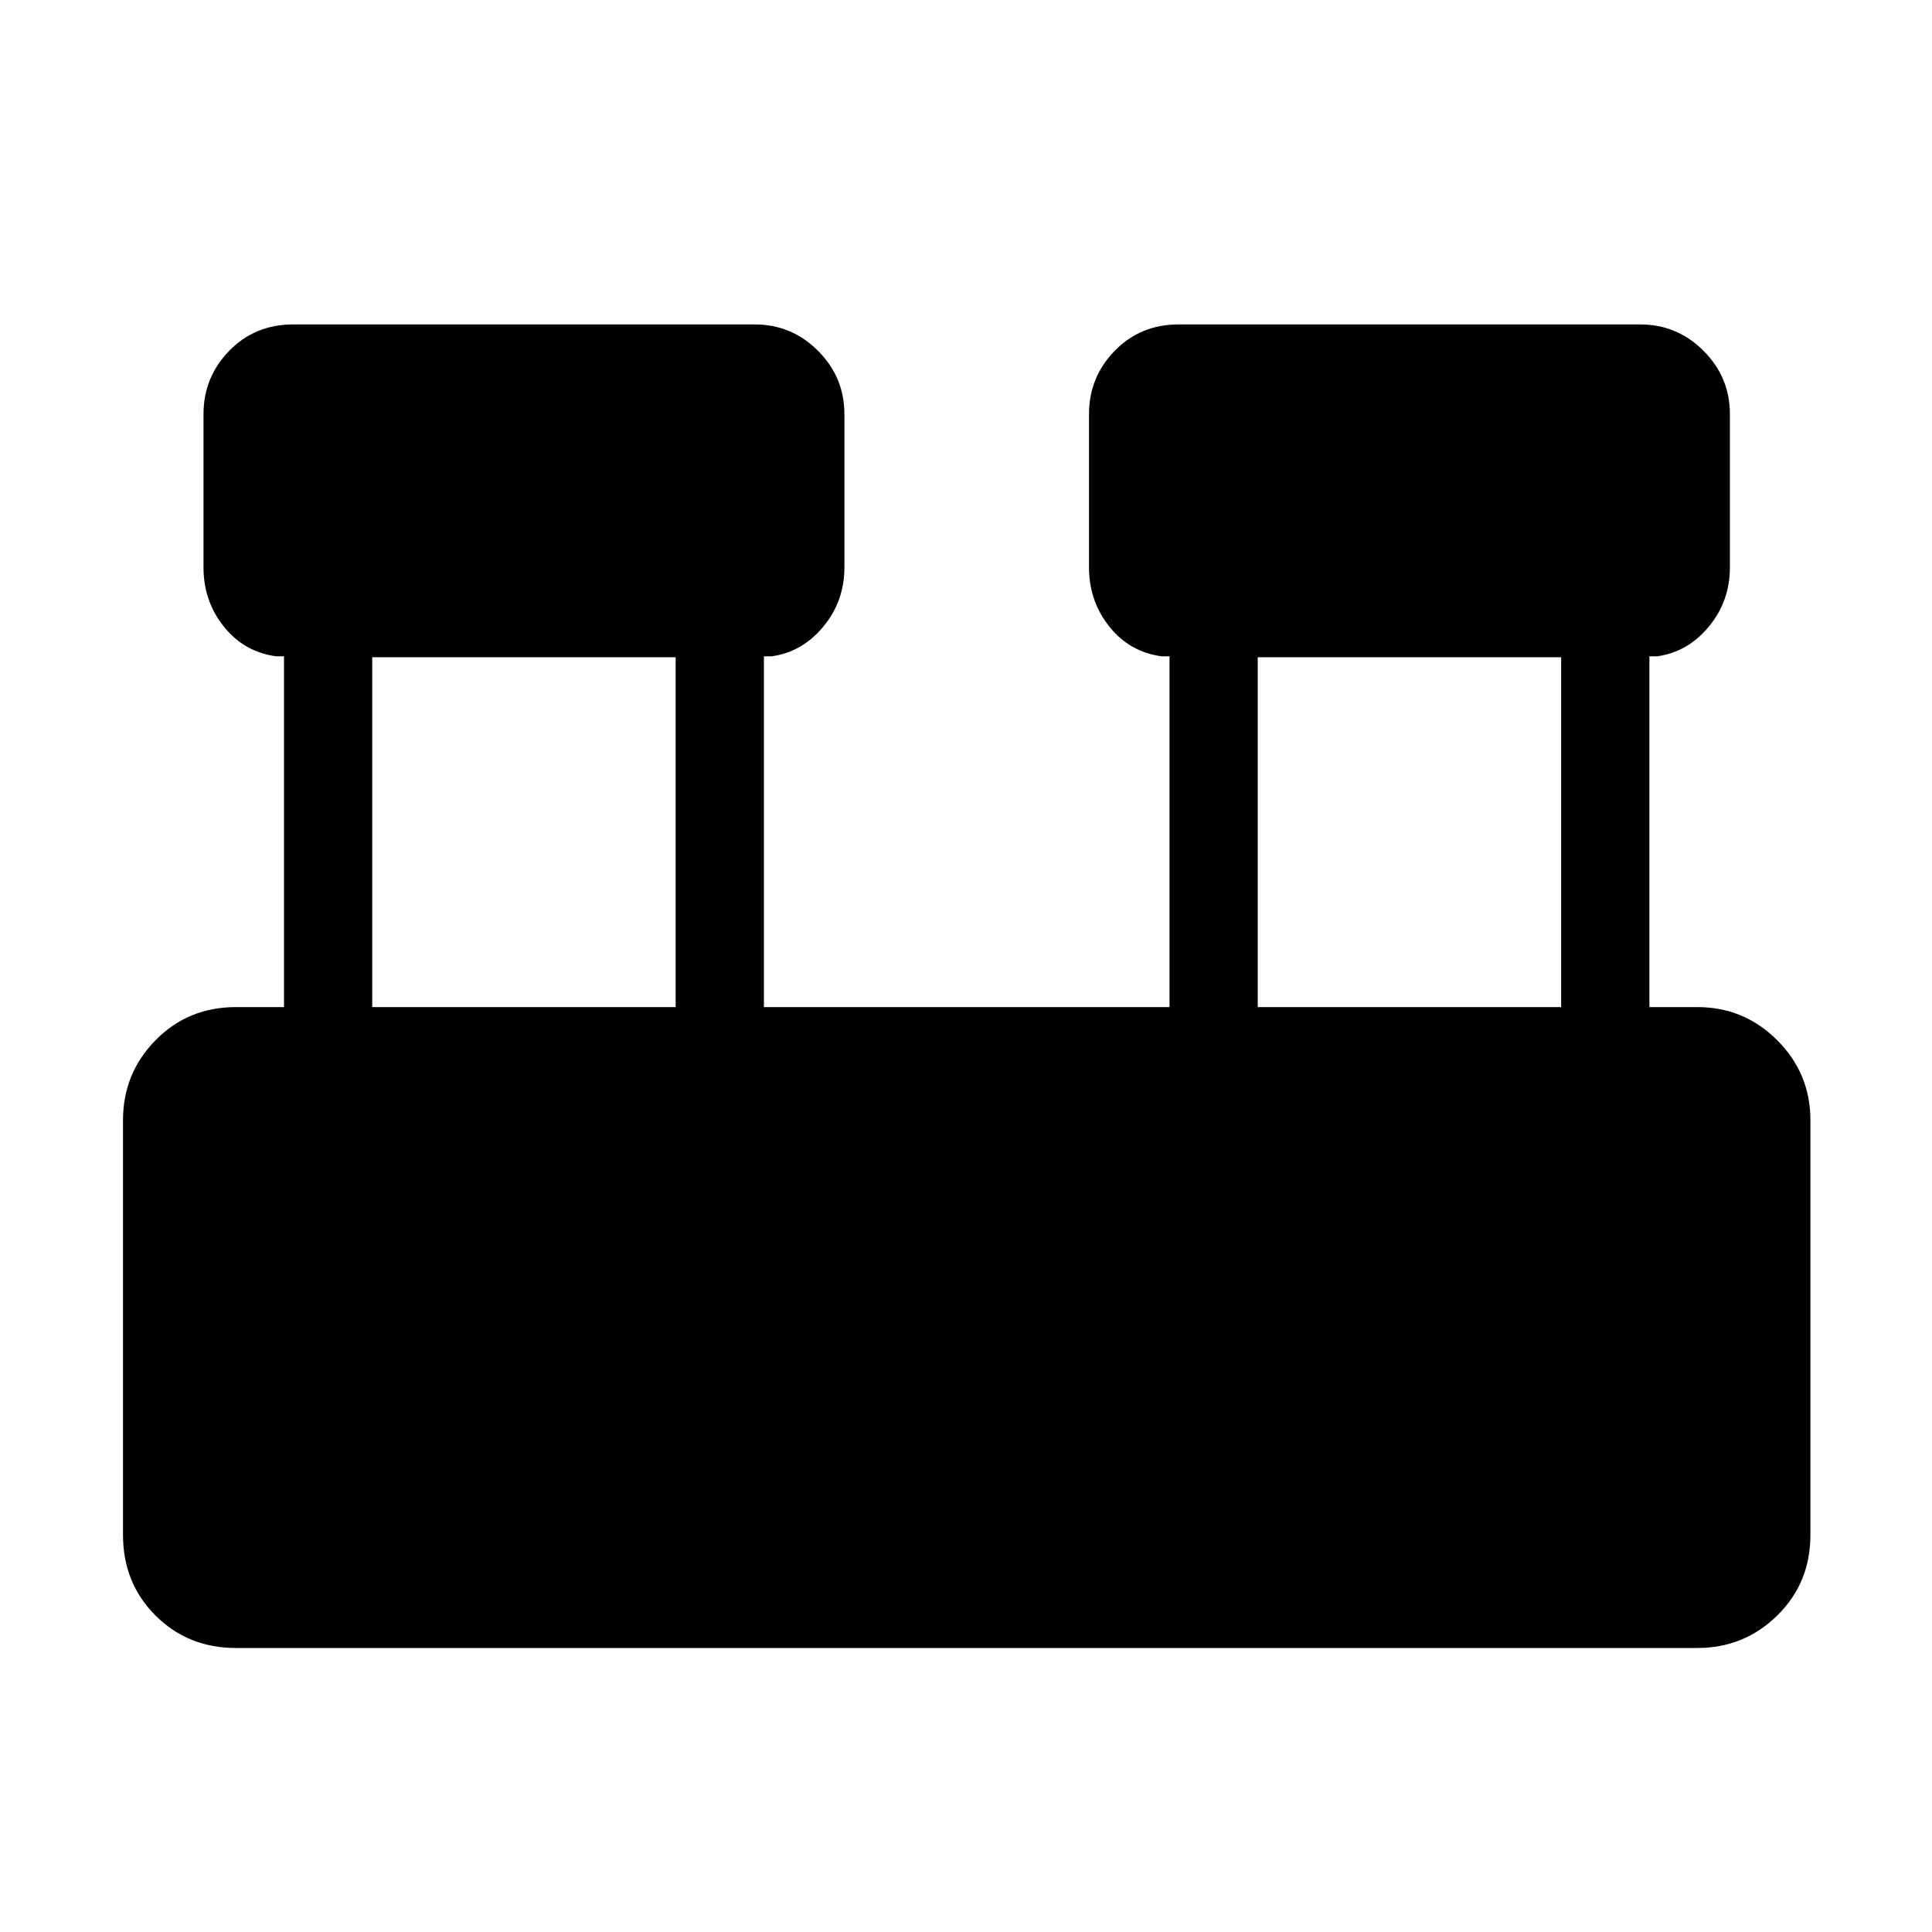 <svg xmlns="http://www.w3.org/2000/svg" height="48" viewBox="0 -960 960 960" width="48"><path d="M117.27-141.12q-23.86 0-40.01-16.14-16.14-16.15-16.14-40.01v-206.15q0-23.2 16.14-39.68 16.15-16.48 40.01-16.48h23.85v-174.3h-3.85q-15.96-2.12-26.06-14.79-10.09-12.66-10.09-29.37v-76.15q0-18.39 12.78-31.5t31.83-13.11h229.23q18.39 0 31.5 13.11 13.12 13.11 13.12 31.5v76.15q0 16.71-10.45 29.37-10.44 12.67-25.71 14.79h-3.84v174.3h201.54v-174.3h-3.85q-15.96-2.12-26.06-14.79-10.09-12.66-10.09-29.37v-76.15q0-18.39 12.78-31.5t31.83-13.11h229.23q18.39 0 31.5 13.11 13.12 13.11 13.12 31.5v76.15q0 16.71-10.45 29.37-10.44 12.67-25.71 14.79h-3.84v174.3h23.84q23.2 0 39.68 16.48t16.48 39.68v206.15q0 23.86-16.48 40.01-16.48 16.14-39.68 16.14H117.27Zm507.69-318.46h150.77v-173.84H624.96v173.84Zm-440 0h150.77v-173.84H184.96v173.84Z"/></svg>